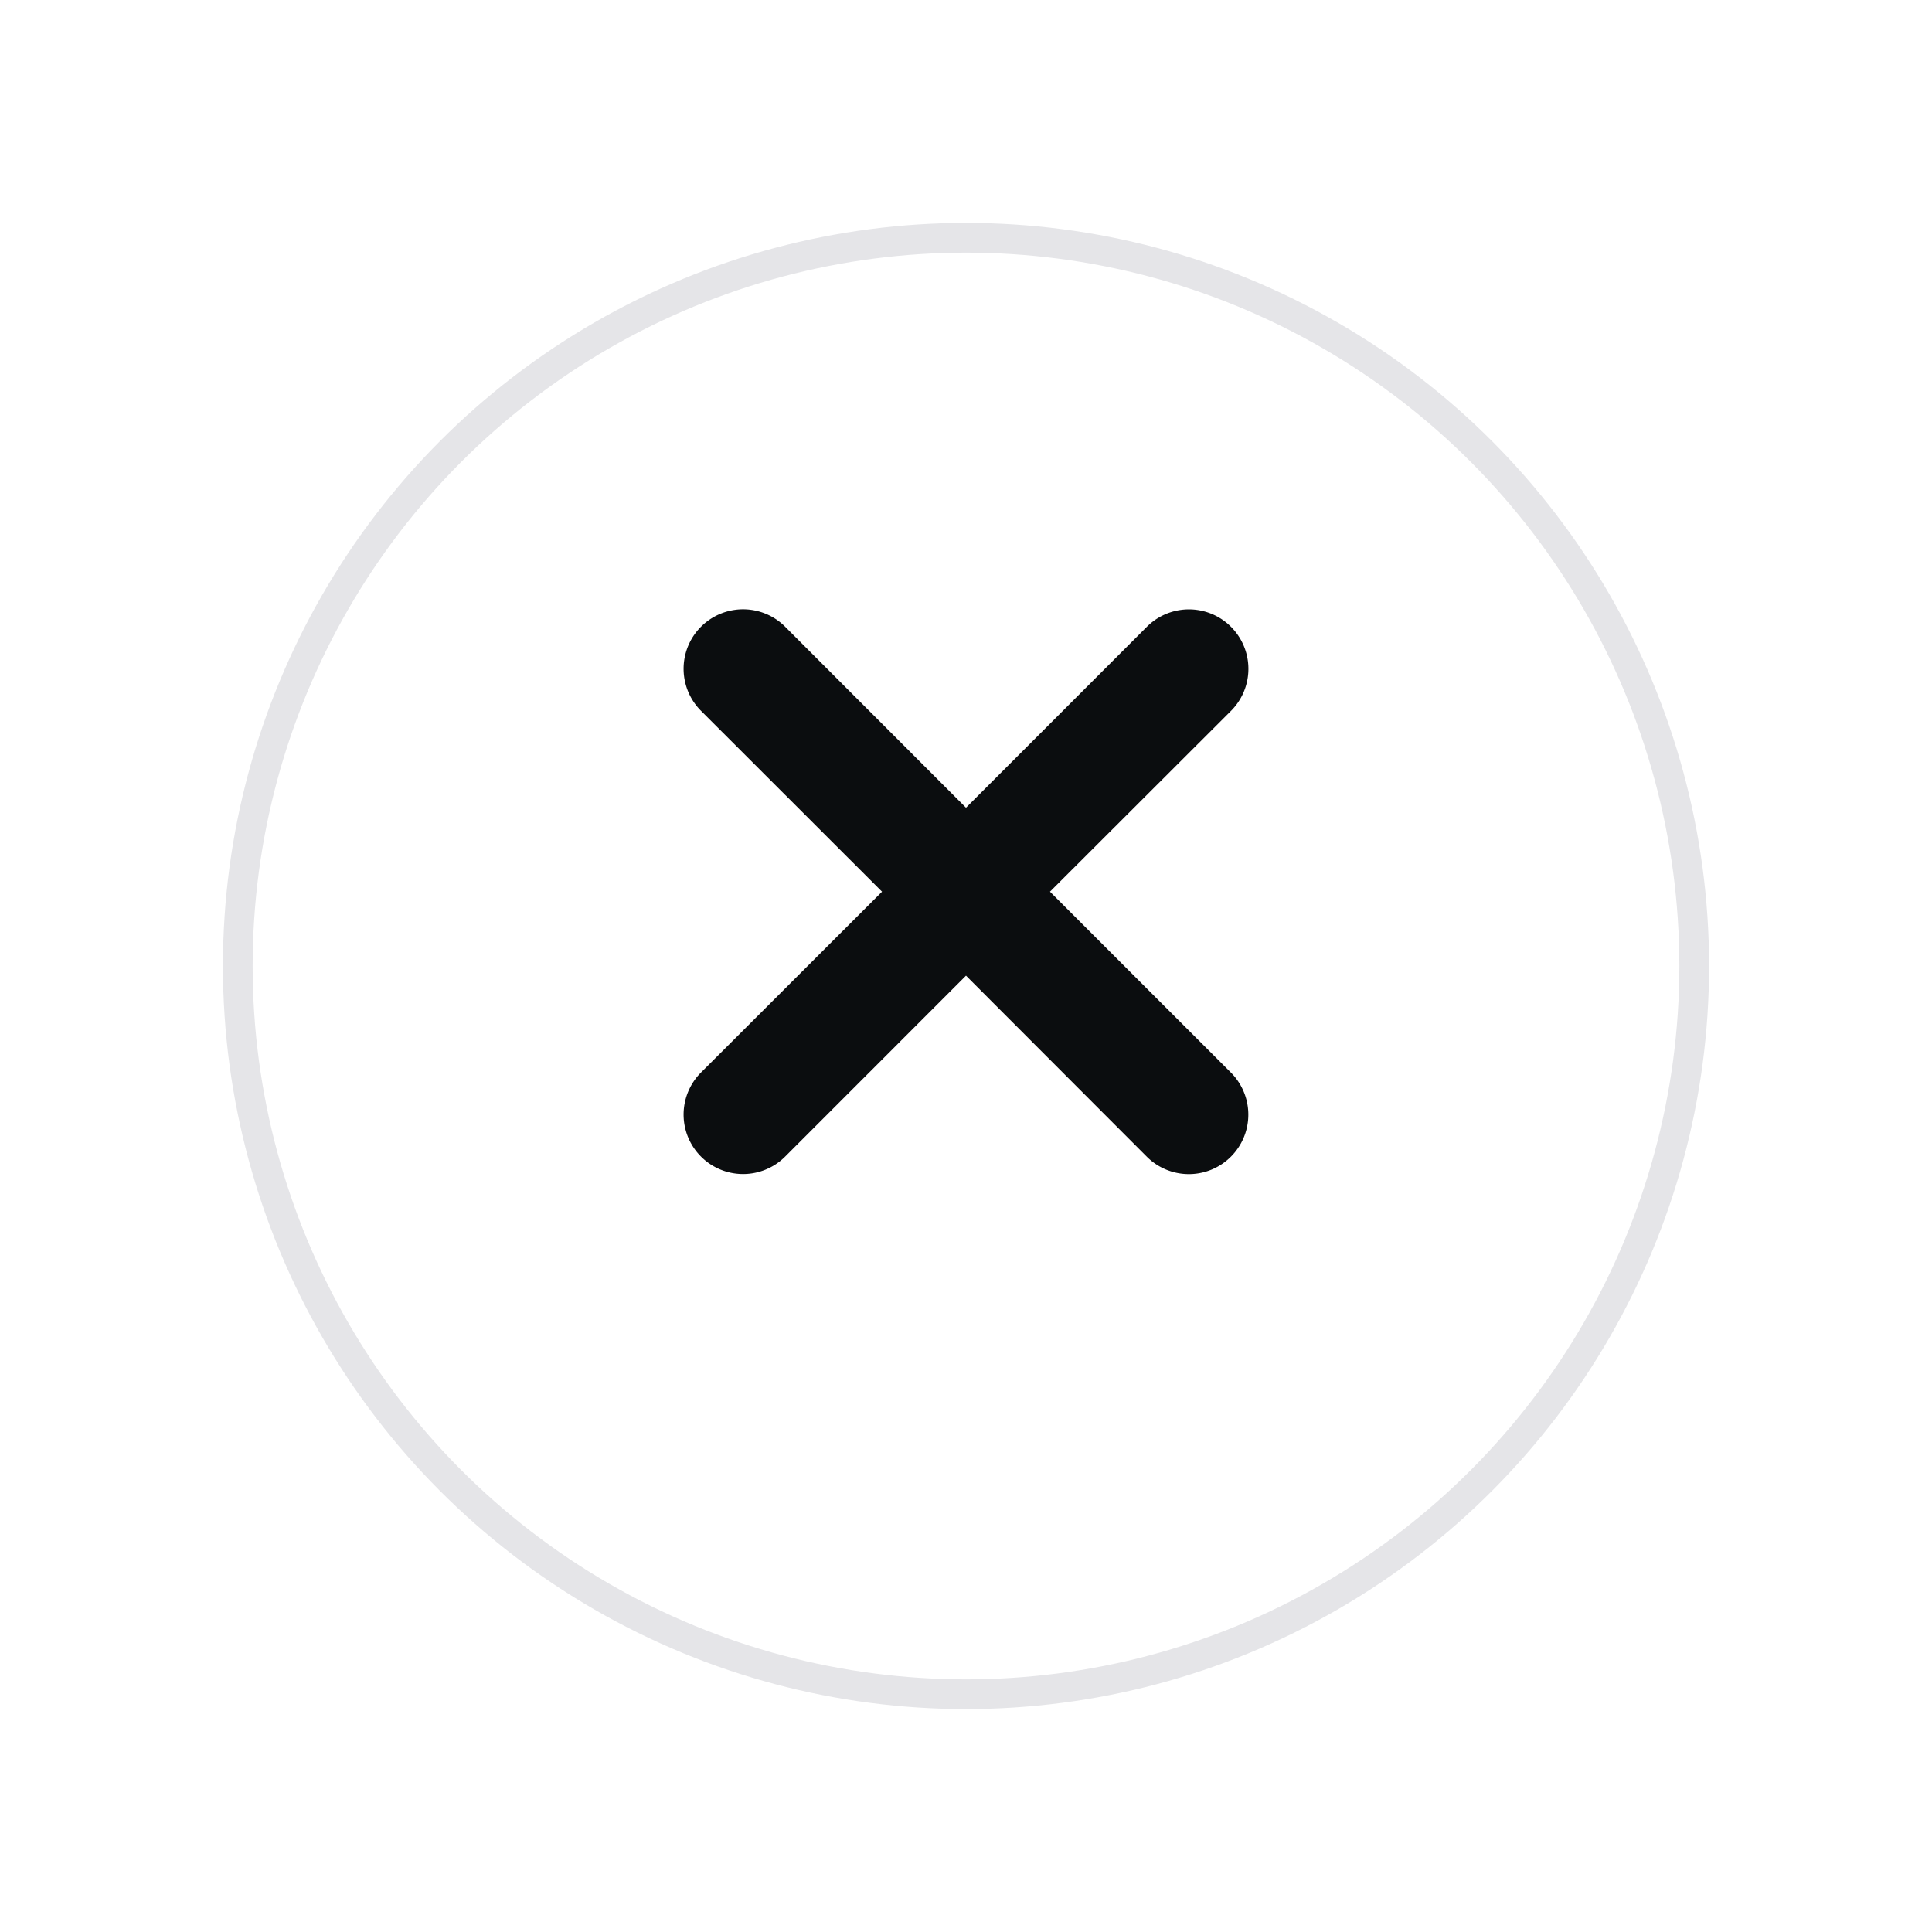 <svg xmlns="http://www.w3.org/2000/svg" xmlns:xlink="http://www.w3.org/1999/xlink" width="26" height="26" viewBox="0 0 26 26">
  <defs>
    <filter id="타원_682" x="0" y="0" width="26" height="26" filterUnits="userSpaceOnUse">
      <feOffset dy="1" input="SourceAlpha"/>
      <feGaussianBlur stdDeviation="1" result="blur"/>
      <feFlood flood-opacity="0.122"/>
      <feComposite operator="in" in2="blur"/>
      <feComposite in="SourceGraphic"/>
    </filter>
  </defs>
  <g id="_1-icon-1-common-5-20-px-delete-gray_2_" data-name="1-icon-1-common-5-20-px-delete-gray (2)" transform="translate(3 2)">
    <path id="패스_4865" data-name="패스 4865" d="M0,0H20V20H0Z" fill="none" fill-rule="evenodd"/>
    <g transform="matrix(1, 0, 0, 1, -3, -2)" filter="url(#타원_682)">
      <g id="타원_682-2" data-name="타원 682" transform="translate(3 2)" fill="#fff" stroke="#e5e5e8" stroke-width="0.4">
        <circle cx="10" cy="10" r="10" stroke="none"/>
        <circle cx="10" cy="10" r="9.8" fill="none"/>
      </g>
    </g>
    <path id="패스_4866" data-name="패스 4866" d="M7.566,6.434,10,8.87l2.434-2.435a.8.8,0,0,1,1.132,1.132L11.13,10l2.435,2.434a.8.8,0,0,1-1.132,1.132L10,11.13,7.566,13.565a.8.8,0,0,1-1.132-1.132L8.87,10,6.434,7.566A.8.8,0,0,1,7.566,6.434Z" fill="#0b0d0f"/>
  </g>
</svg>
